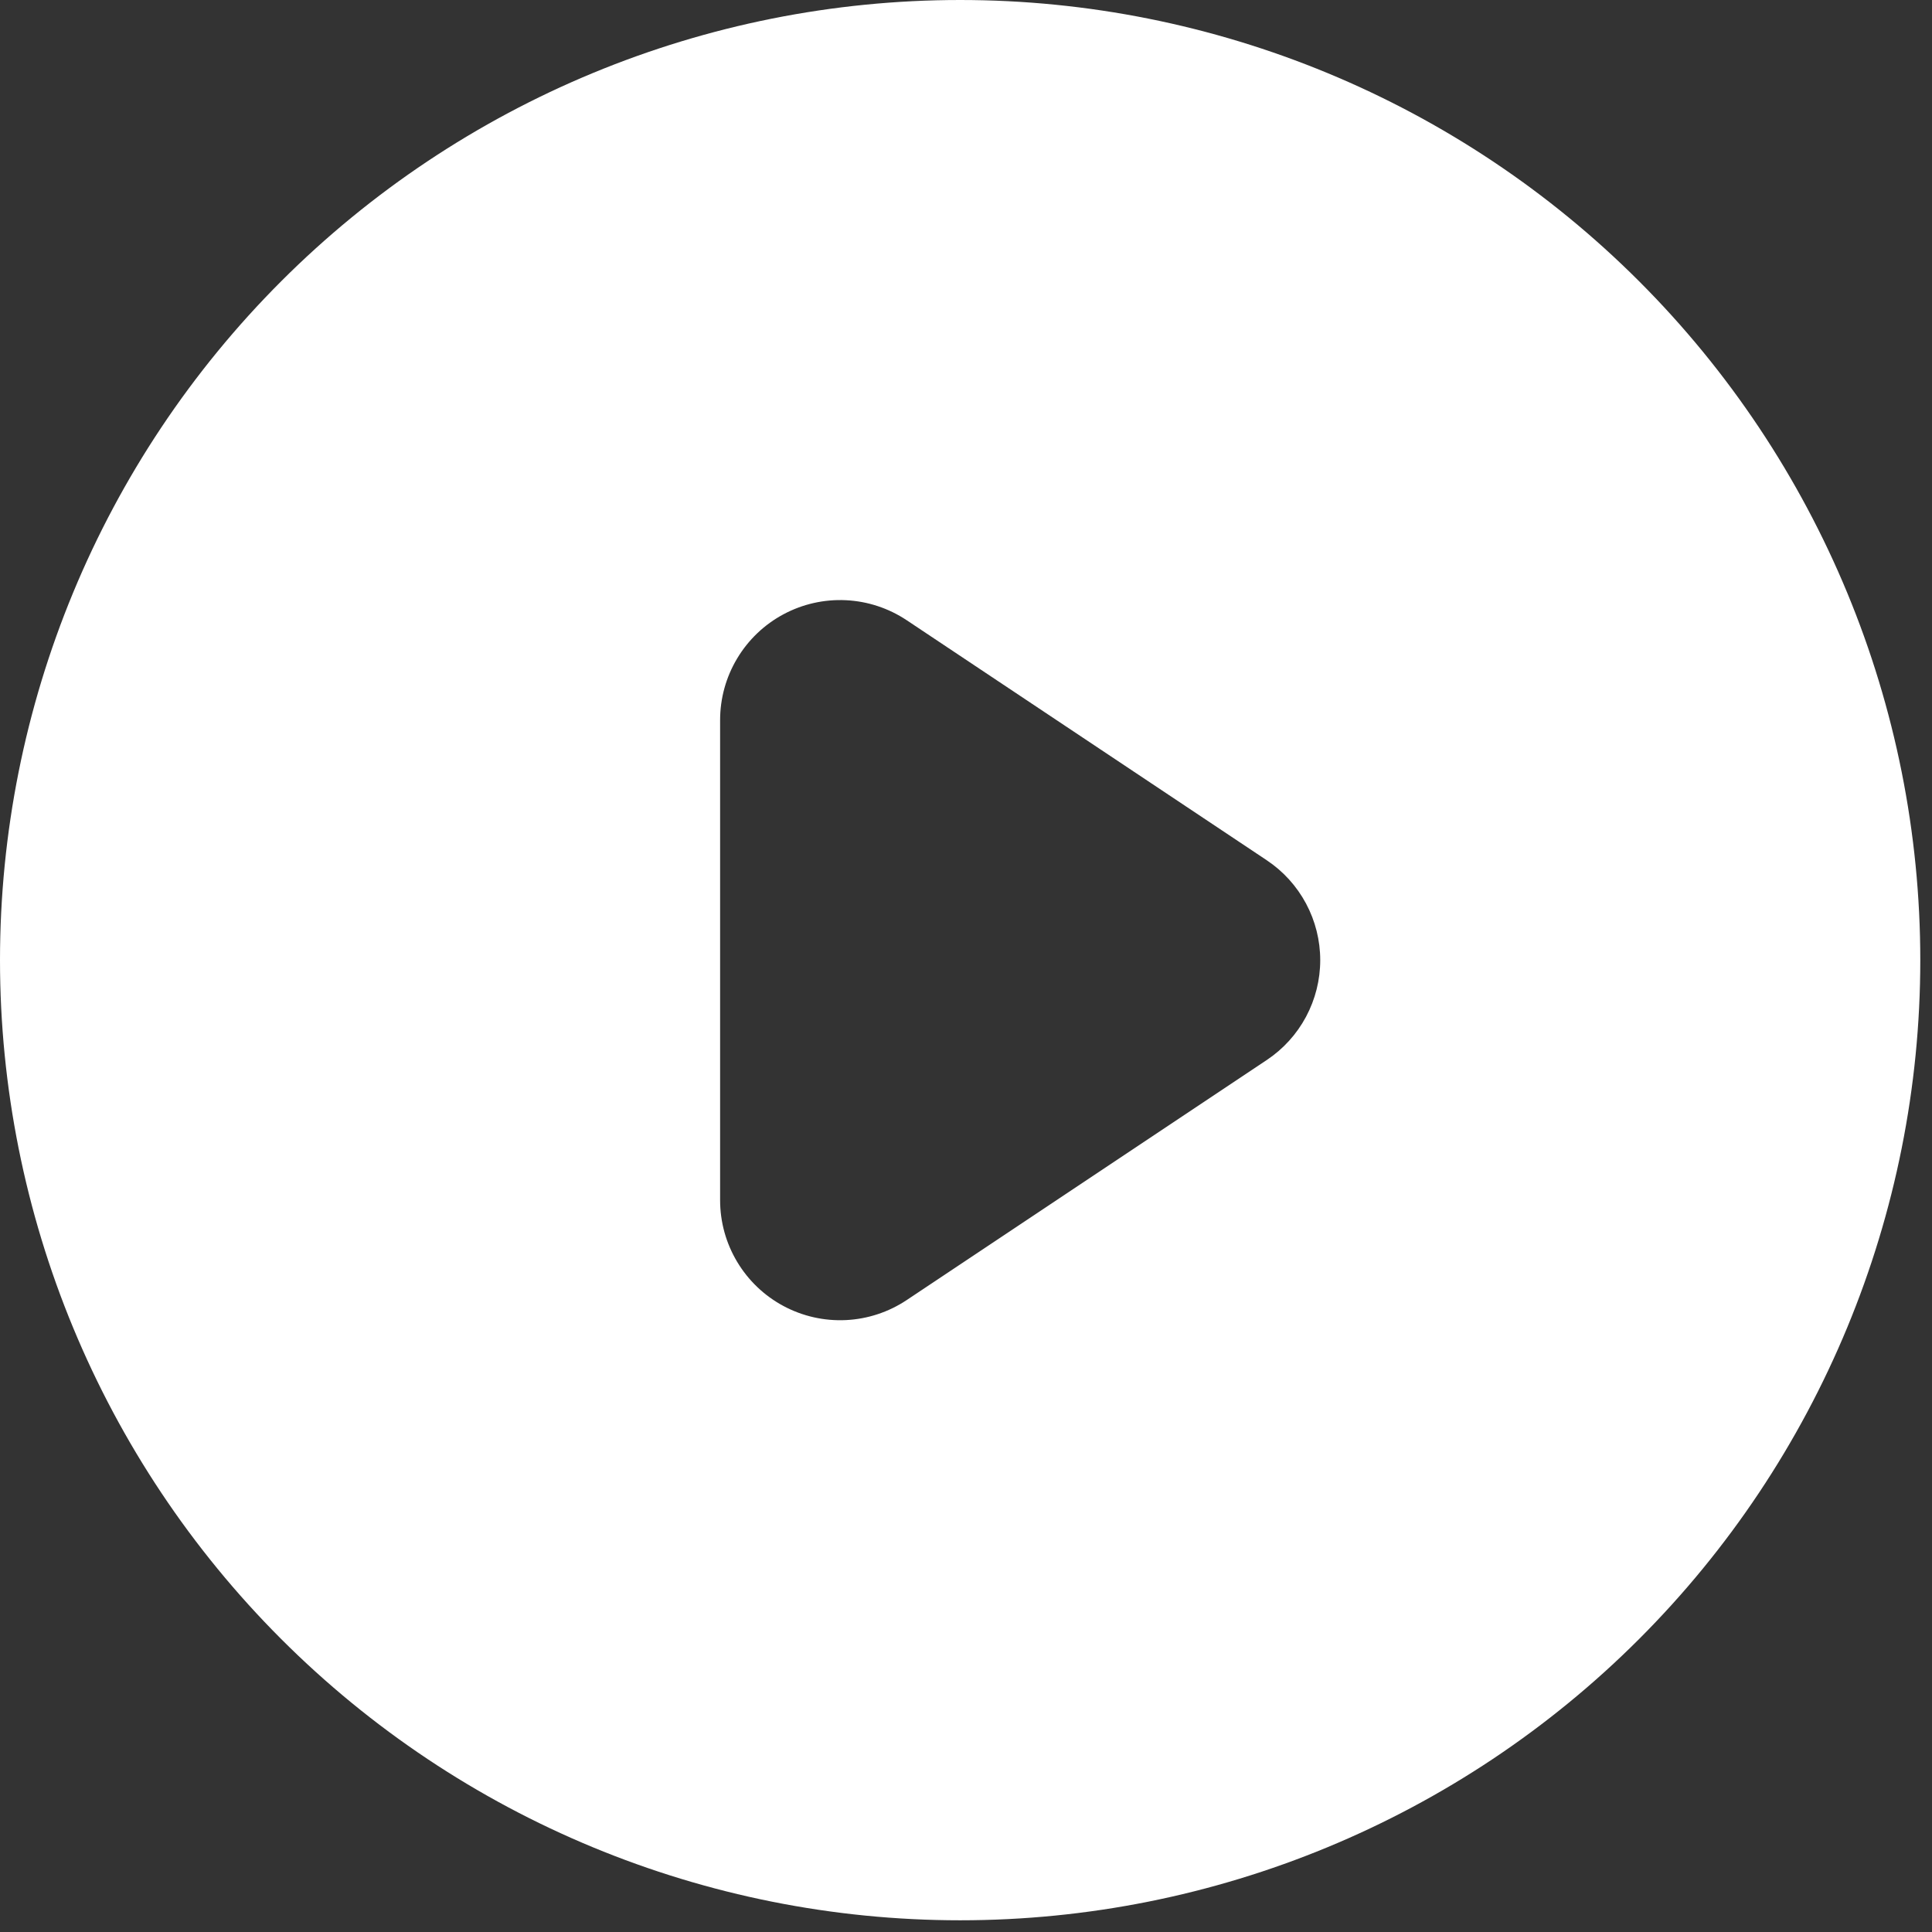 <svg width="66" height="66" viewBox="0 0 66 66" fill="none" xmlns="http://www.w3.org/2000/svg">
<rect x="0" y="0" width="66" height="66" fill="#333333" stroke="none"/>
<path fill-rule="evenodd" clip-rule="evenodd" d="M32.8 65.6C41.499 65.6 49.842 62.144 55.993 55.993C62.144 49.842 65.6 41.499 65.6 32.8C65.6 24.101 62.144 15.758 55.993 9.607C49.842 3.456 41.499 0 32.8 0C24.101 0 15.758 3.456 9.607 9.607C3.456 15.758 0 24.101 0 32.8C0 41.499 3.456 49.842 9.607 55.993C15.758 62.144 24.101 65.6 32.8 65.6ZM30.976 21.189C30.358 20.777 29.64 20.54 28.899 20.504C28.157 20.468 27.42 20.634 26.766 20.984C26.111 21.334 25.564 21.856 25.183 22.493C24.801 23.129 24.6 23.858 24.6 24.6V41C24.6 41.742 24.801 42.471 25.183 43.107C25.564 43.744 26.111 44.266 26.766 44.616C27.42 44.966 28.157 45.132 28.899 45.096C29.64 45.06 30.358 44.823 30.976 44.411L43.276 36.211C43.837 35.837 44.297 35.33 44.616 34.734C44.934 34.139 45.101 33.475 45.101 32.8C45.101 32.125 44.934 31.461 44.616 30.866C44.297 30.27 43.837 29.763 43.276 29.389L30.976 21.189Z" fill="white"/>
</svg>
